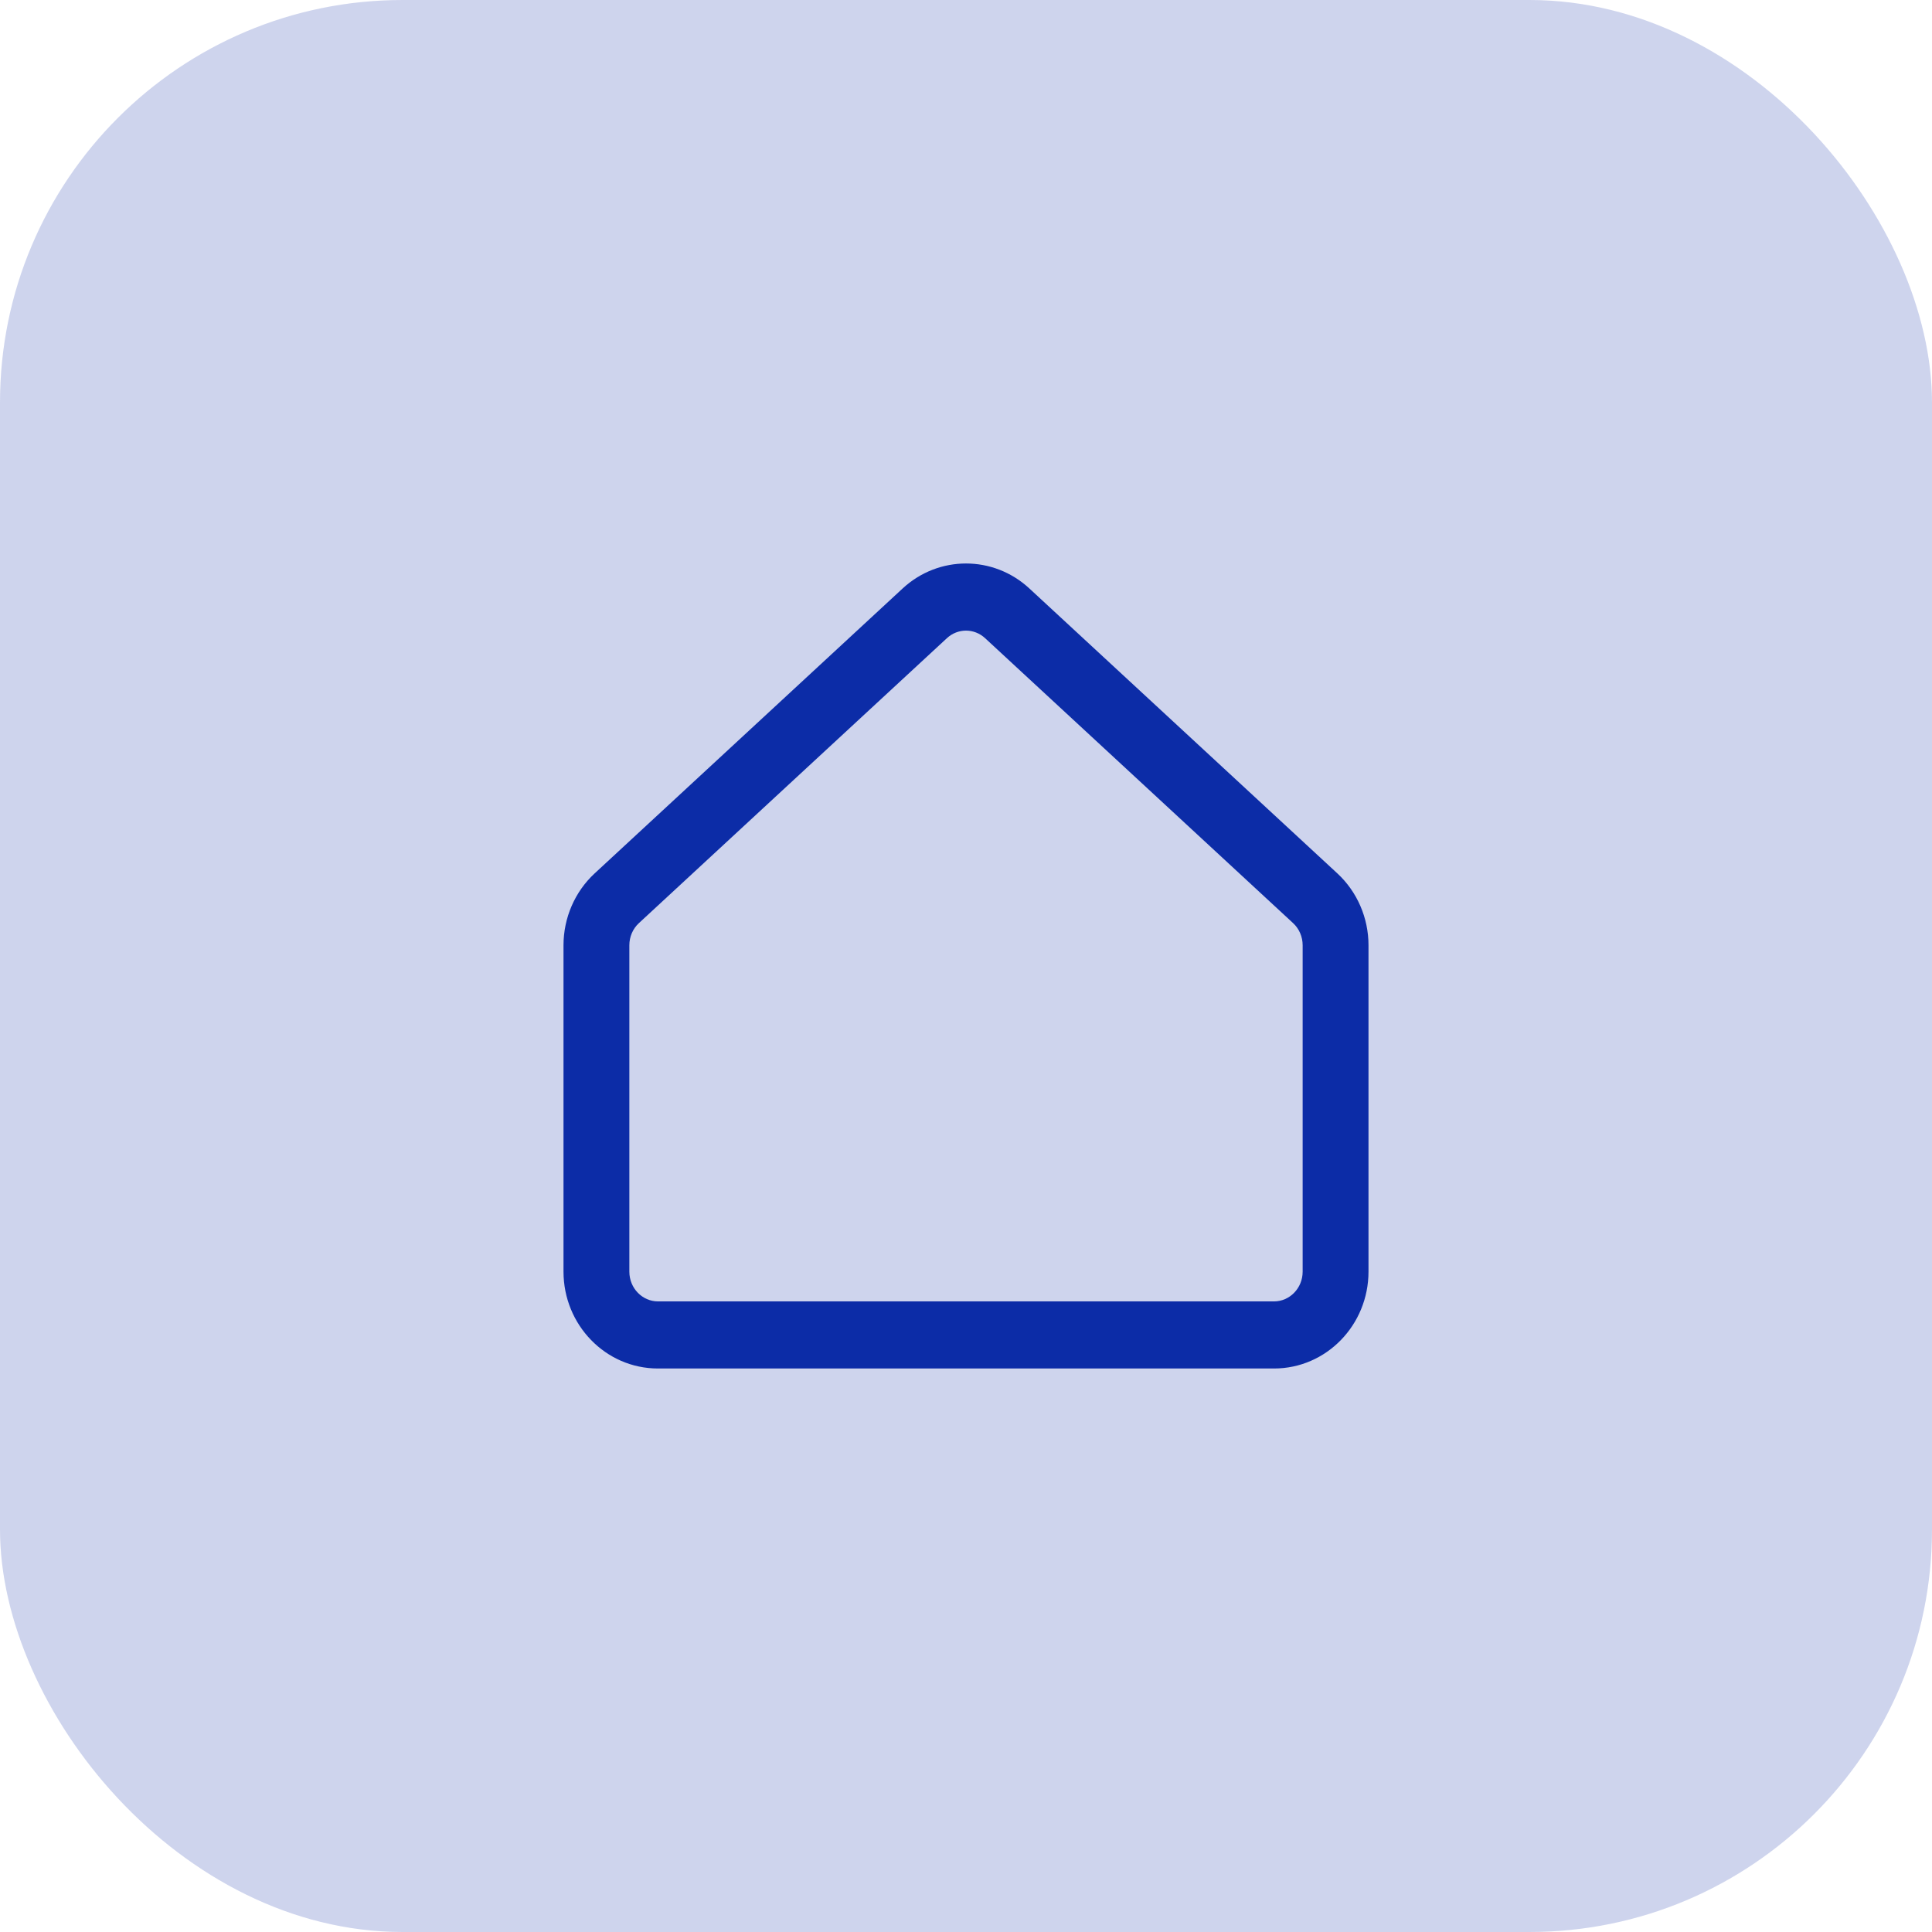 <svg width="48" height="48" viewBox="0 0 48 48" fill="none" xmlns="http://www.w3.org/2000/svg">
<rect width="48" height="48" rx="10" fill="#0C2CA7" fill-opacity="0.2"/>
<path d="M22.426 14.62C23.32 13.793 24.68 13.793 25.574 14.62L33.225 21.698C33.719 22.155 34 22.805 34 23.485V31.593C34 32.916 32.955 34 31.652 34H16.348C15.045 34 14 32.916 14 31.593V23.485C14 22.805 14.281 22.155 14.775 21.698L22.426 14.62ZM24.474 15.855C24.204 15.605 23.796 15.605 23.526 15.855L15.874 22.934C15.723 23.073 15.636 23.273 15.636 23.485V31.593C15.636 32.008 15.961 32.333 16.348 32.333H31.652C32.039 32.333 32.364 32.008 32.364 31.593V23.485C32.364 23.273 32.277 23.073 32.126 22.934L24.474 15.855Z" fill="#0C2CA7"/>
</svg>
